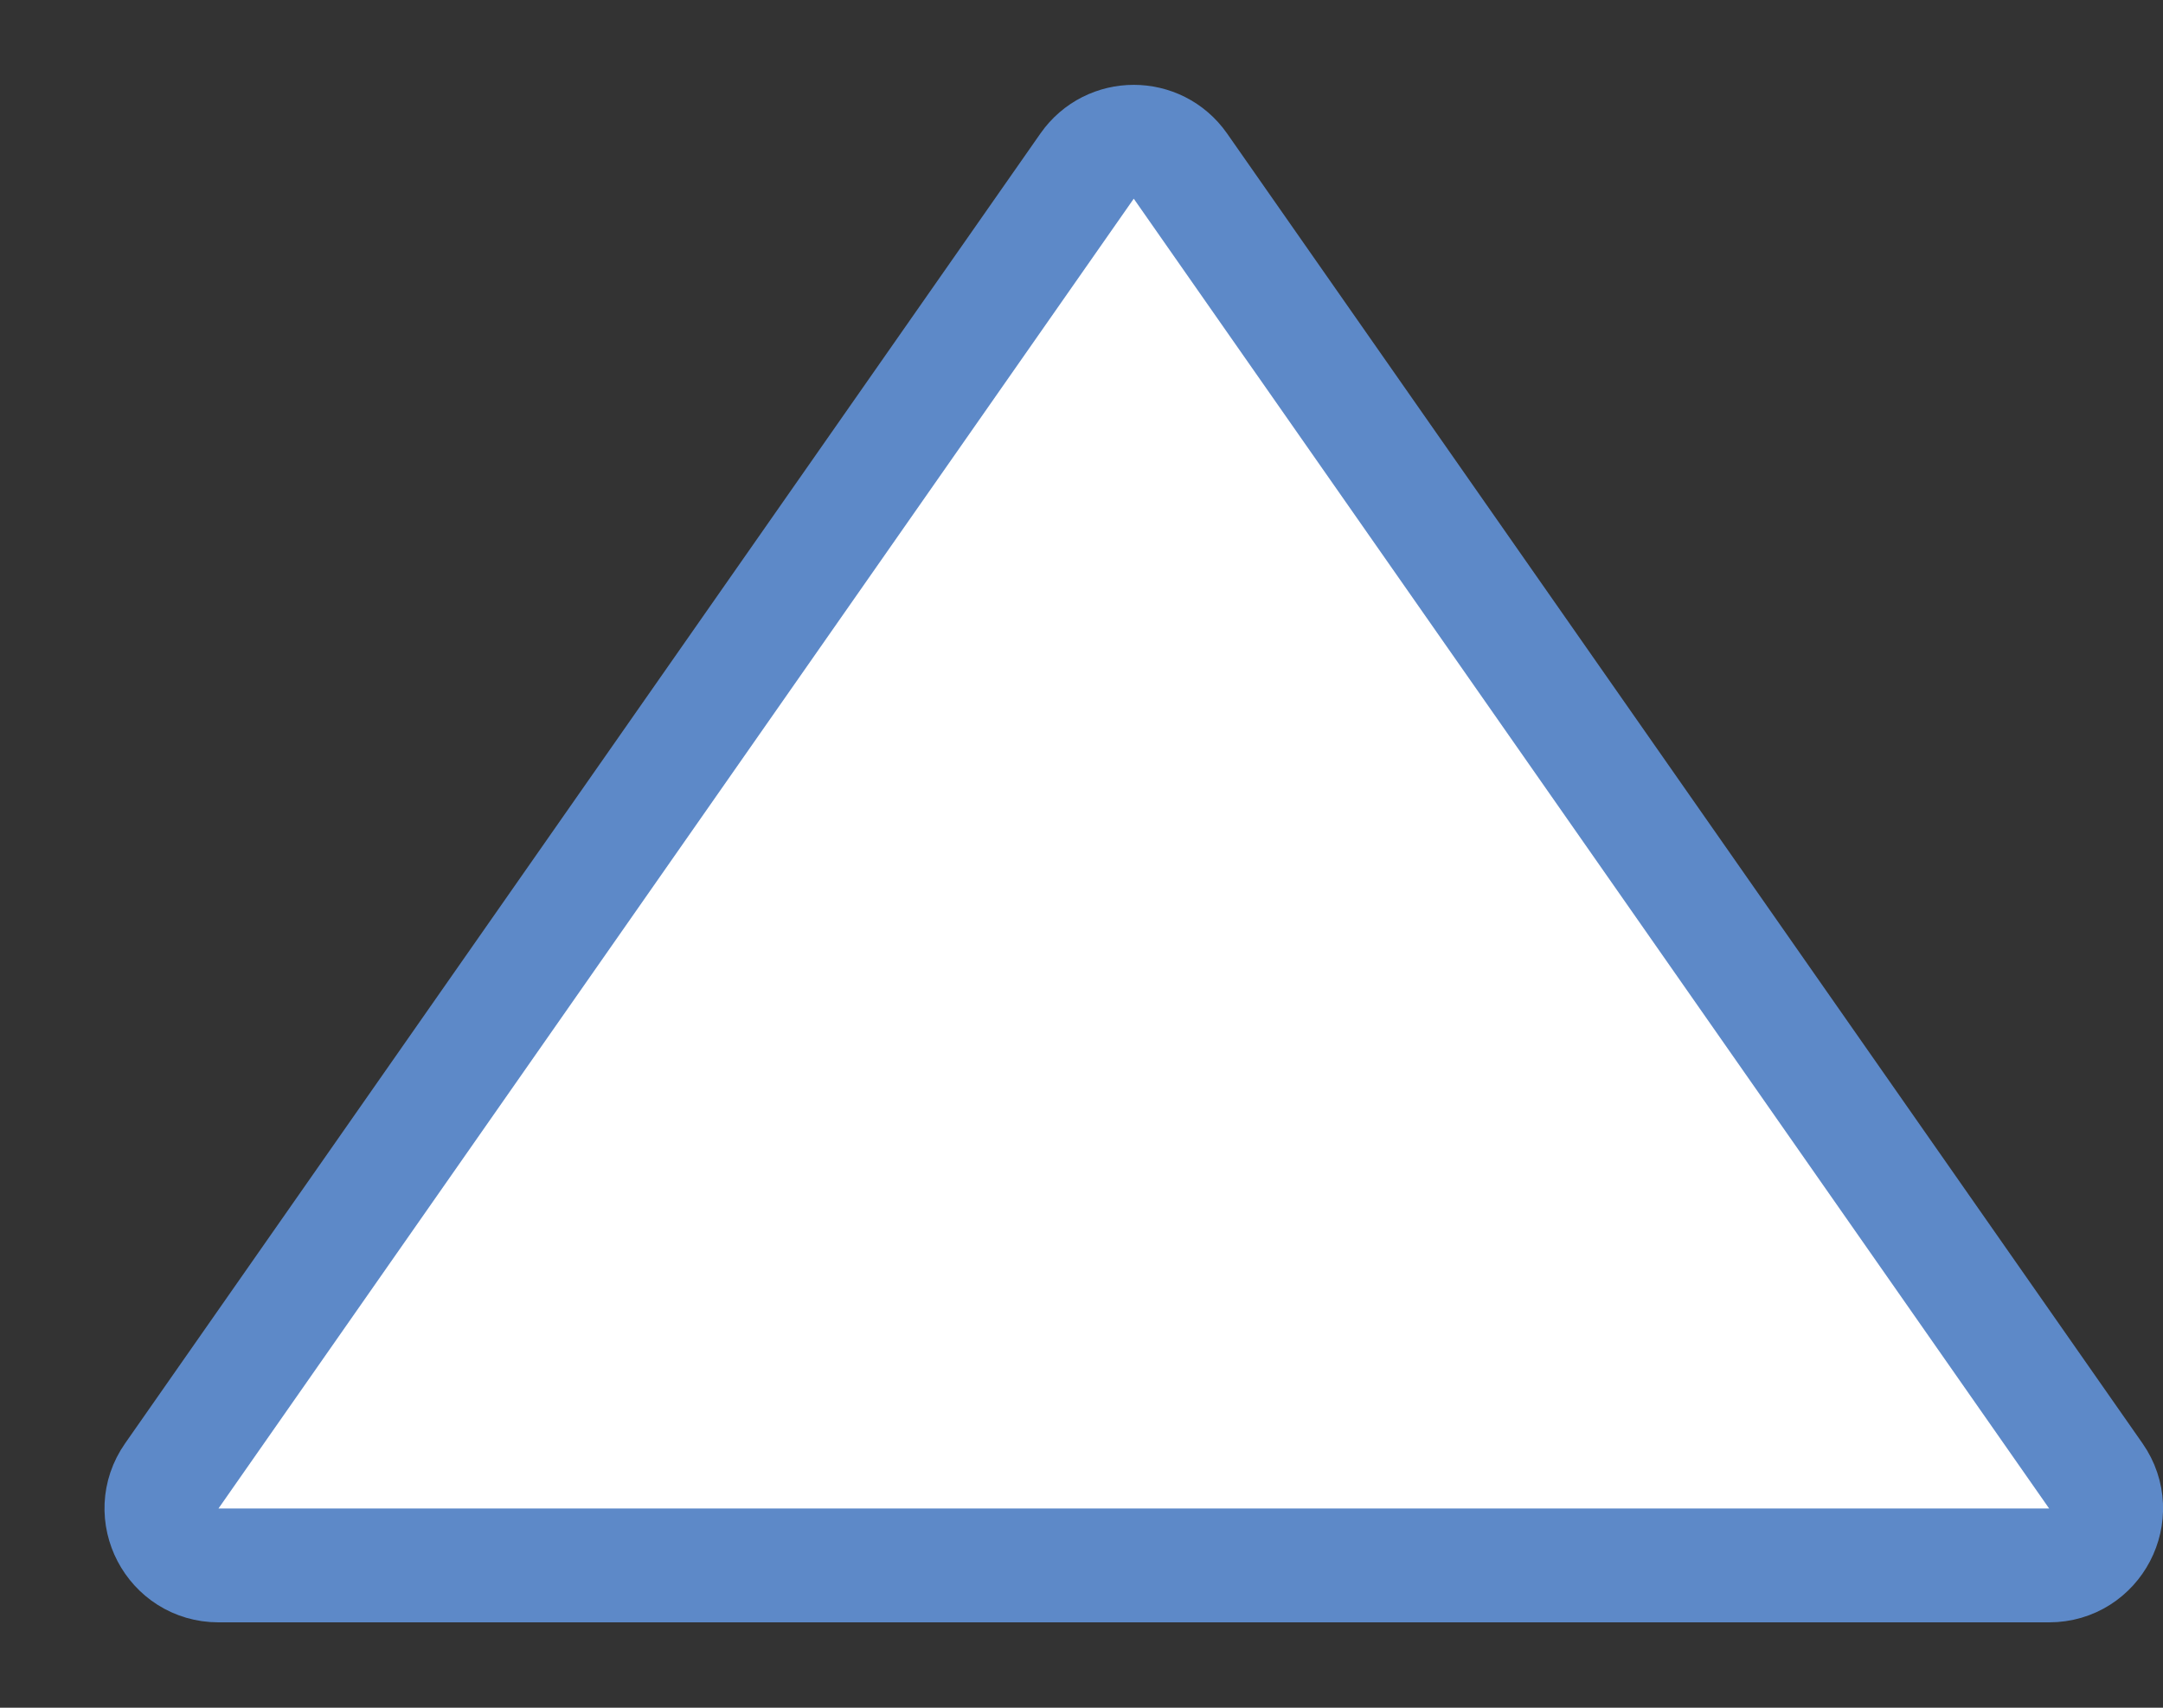<svg width="19" height="15" viewBox="0 0 19 15" fill="none" xmlns="http://www.w3.org/2000/svg">
<rect x="0" y="0" width="19" height="15" fill="#333333" stroke="none"/>
<path d="M9.549 1.459C9.748 1.174 10.17 1.174 10.369 1.459L18.41 12.964C18.641 13.295 18.404 13.75 18 13.75L1.919 13.75C1.515 13.75 1.277 13.295 1.509 12.964L9.549 1.459Z" fill="white" stroke="#5D89C8"/>
</svg>
